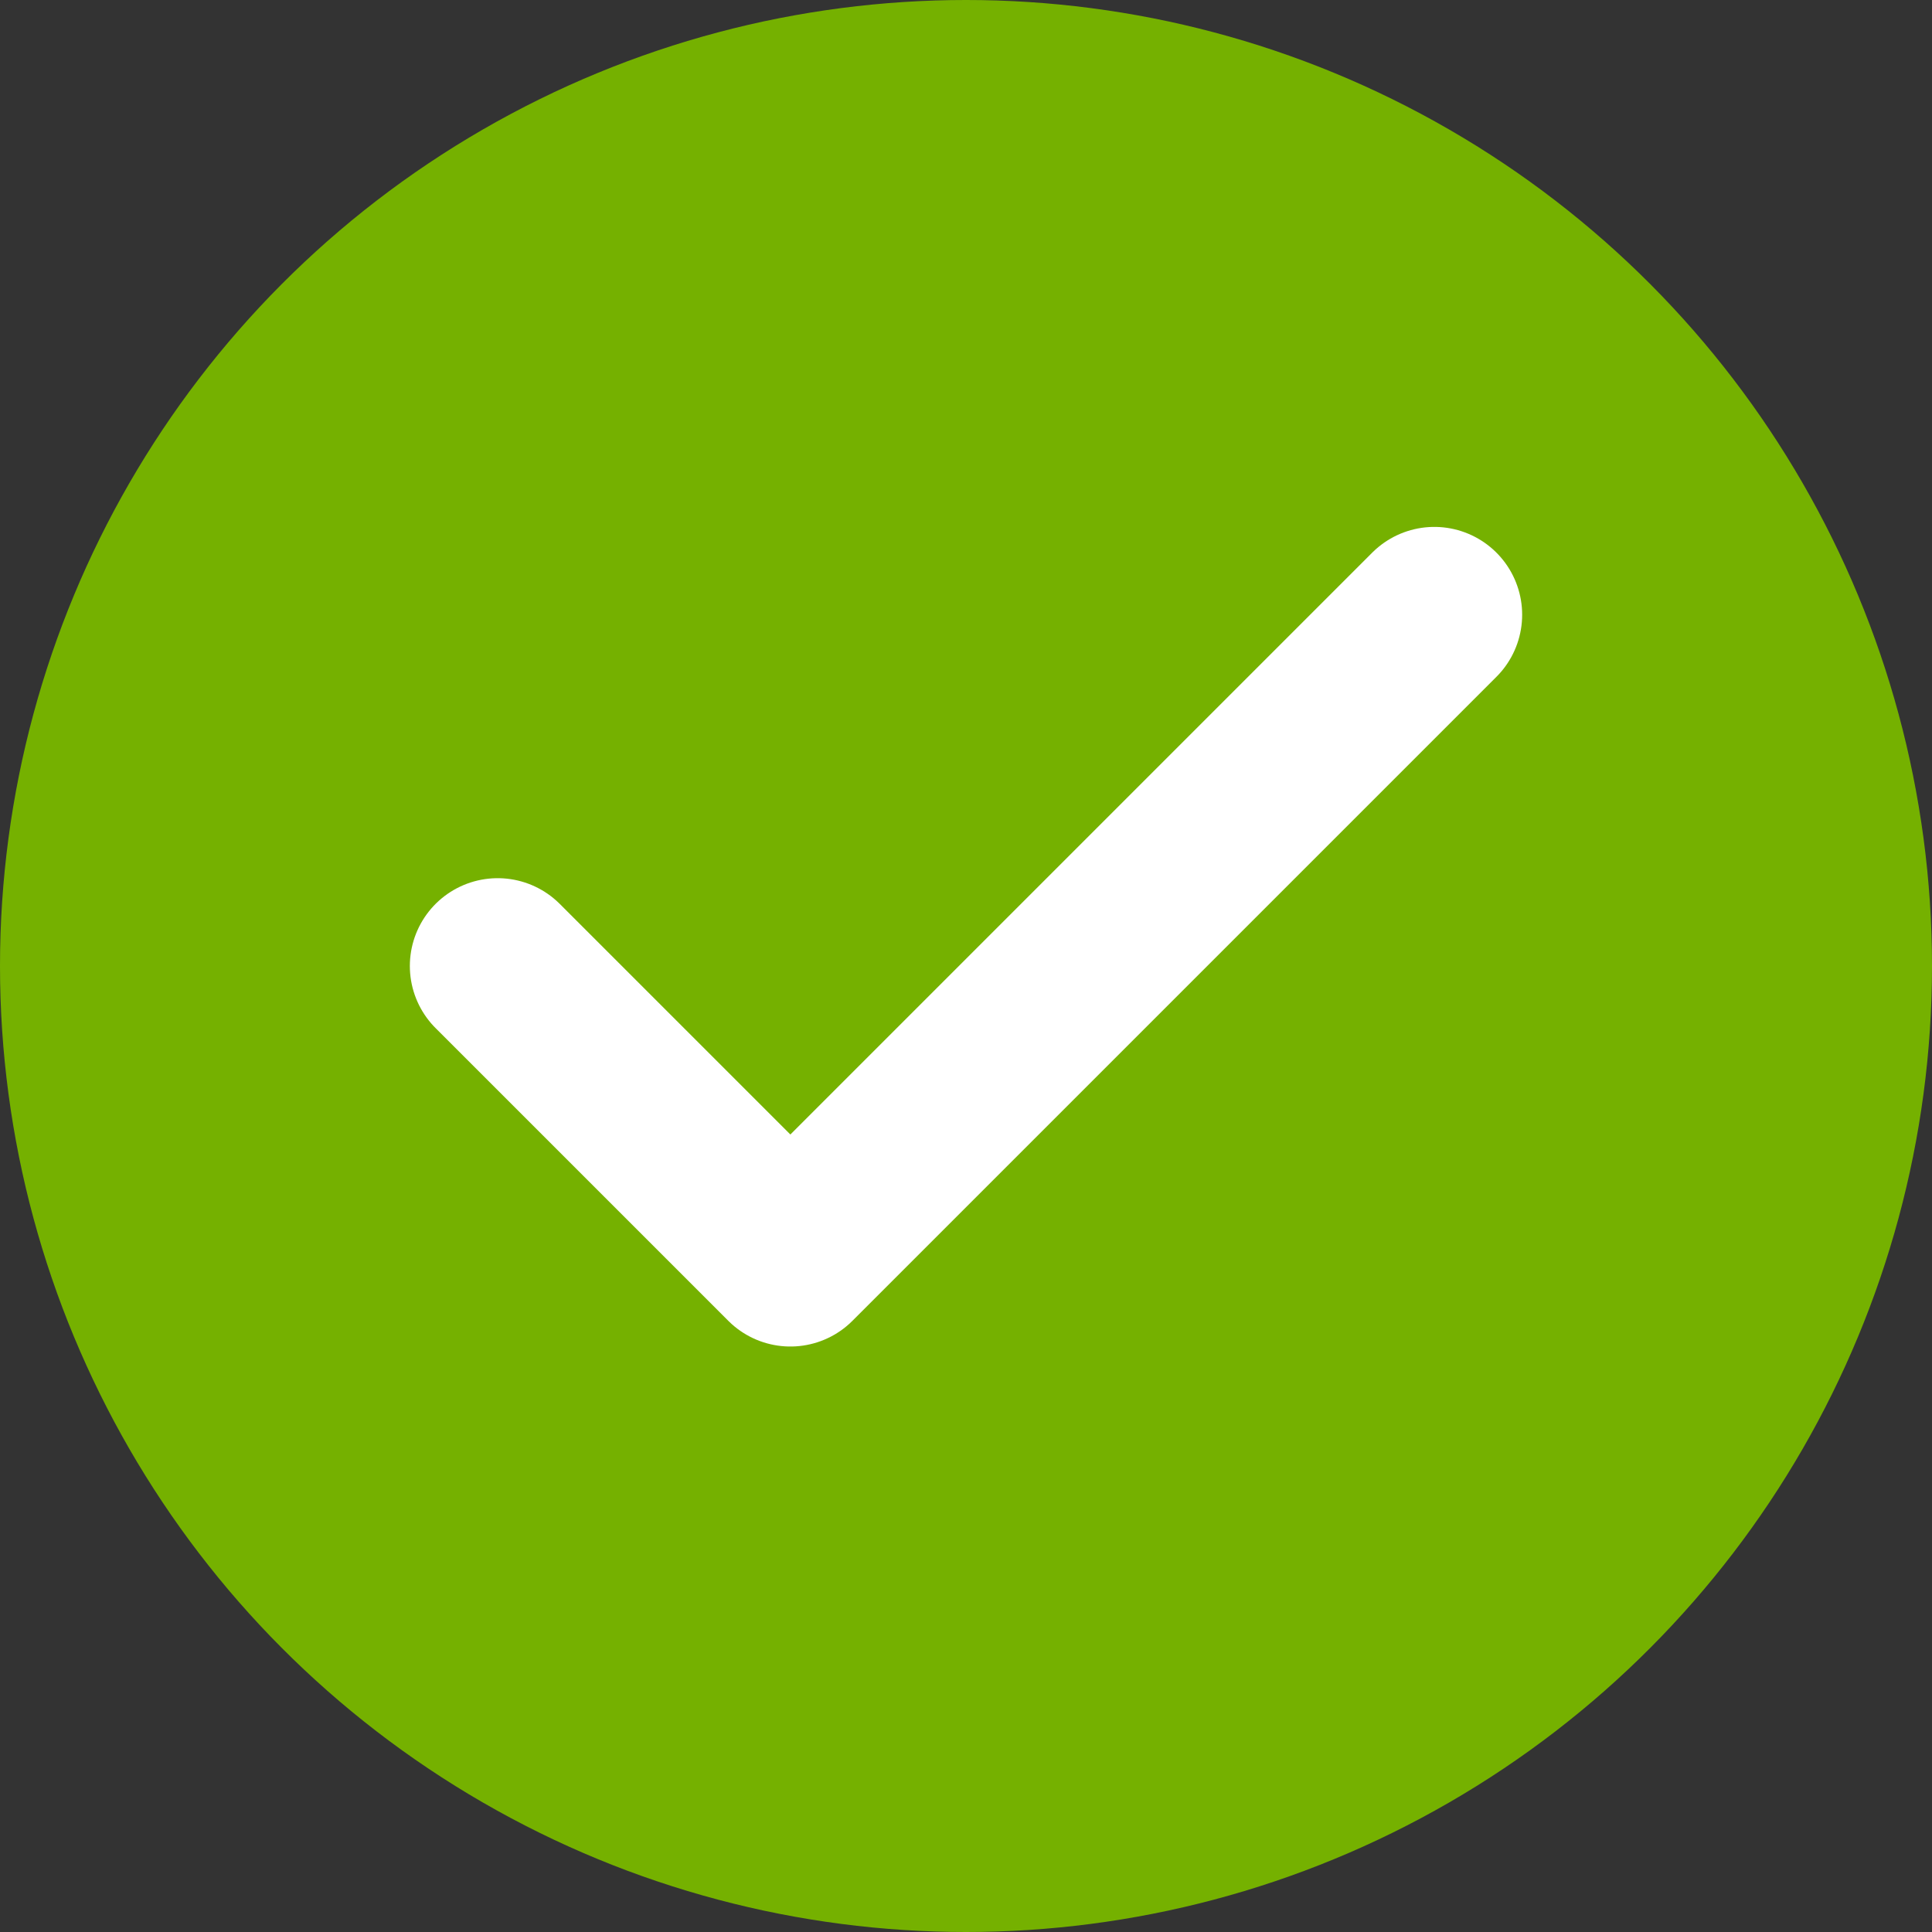 <svg width="22" height="22" viewBox="0 0 22 22" fill="none" xmlns="http://www.w3.org/2000/svg">
<rect x="0" y="0" width="22" height="22" fill="#333333" stroke="none"/>
<circle cx="11" cy="11" r="11" fill="#75B100"/>
<path d="M16.333 7L9 14.333L5.667 11" stroke="white" stroke-width="2" stroke-linecap="round" stroke-linejoin="round"/>
</svg>
